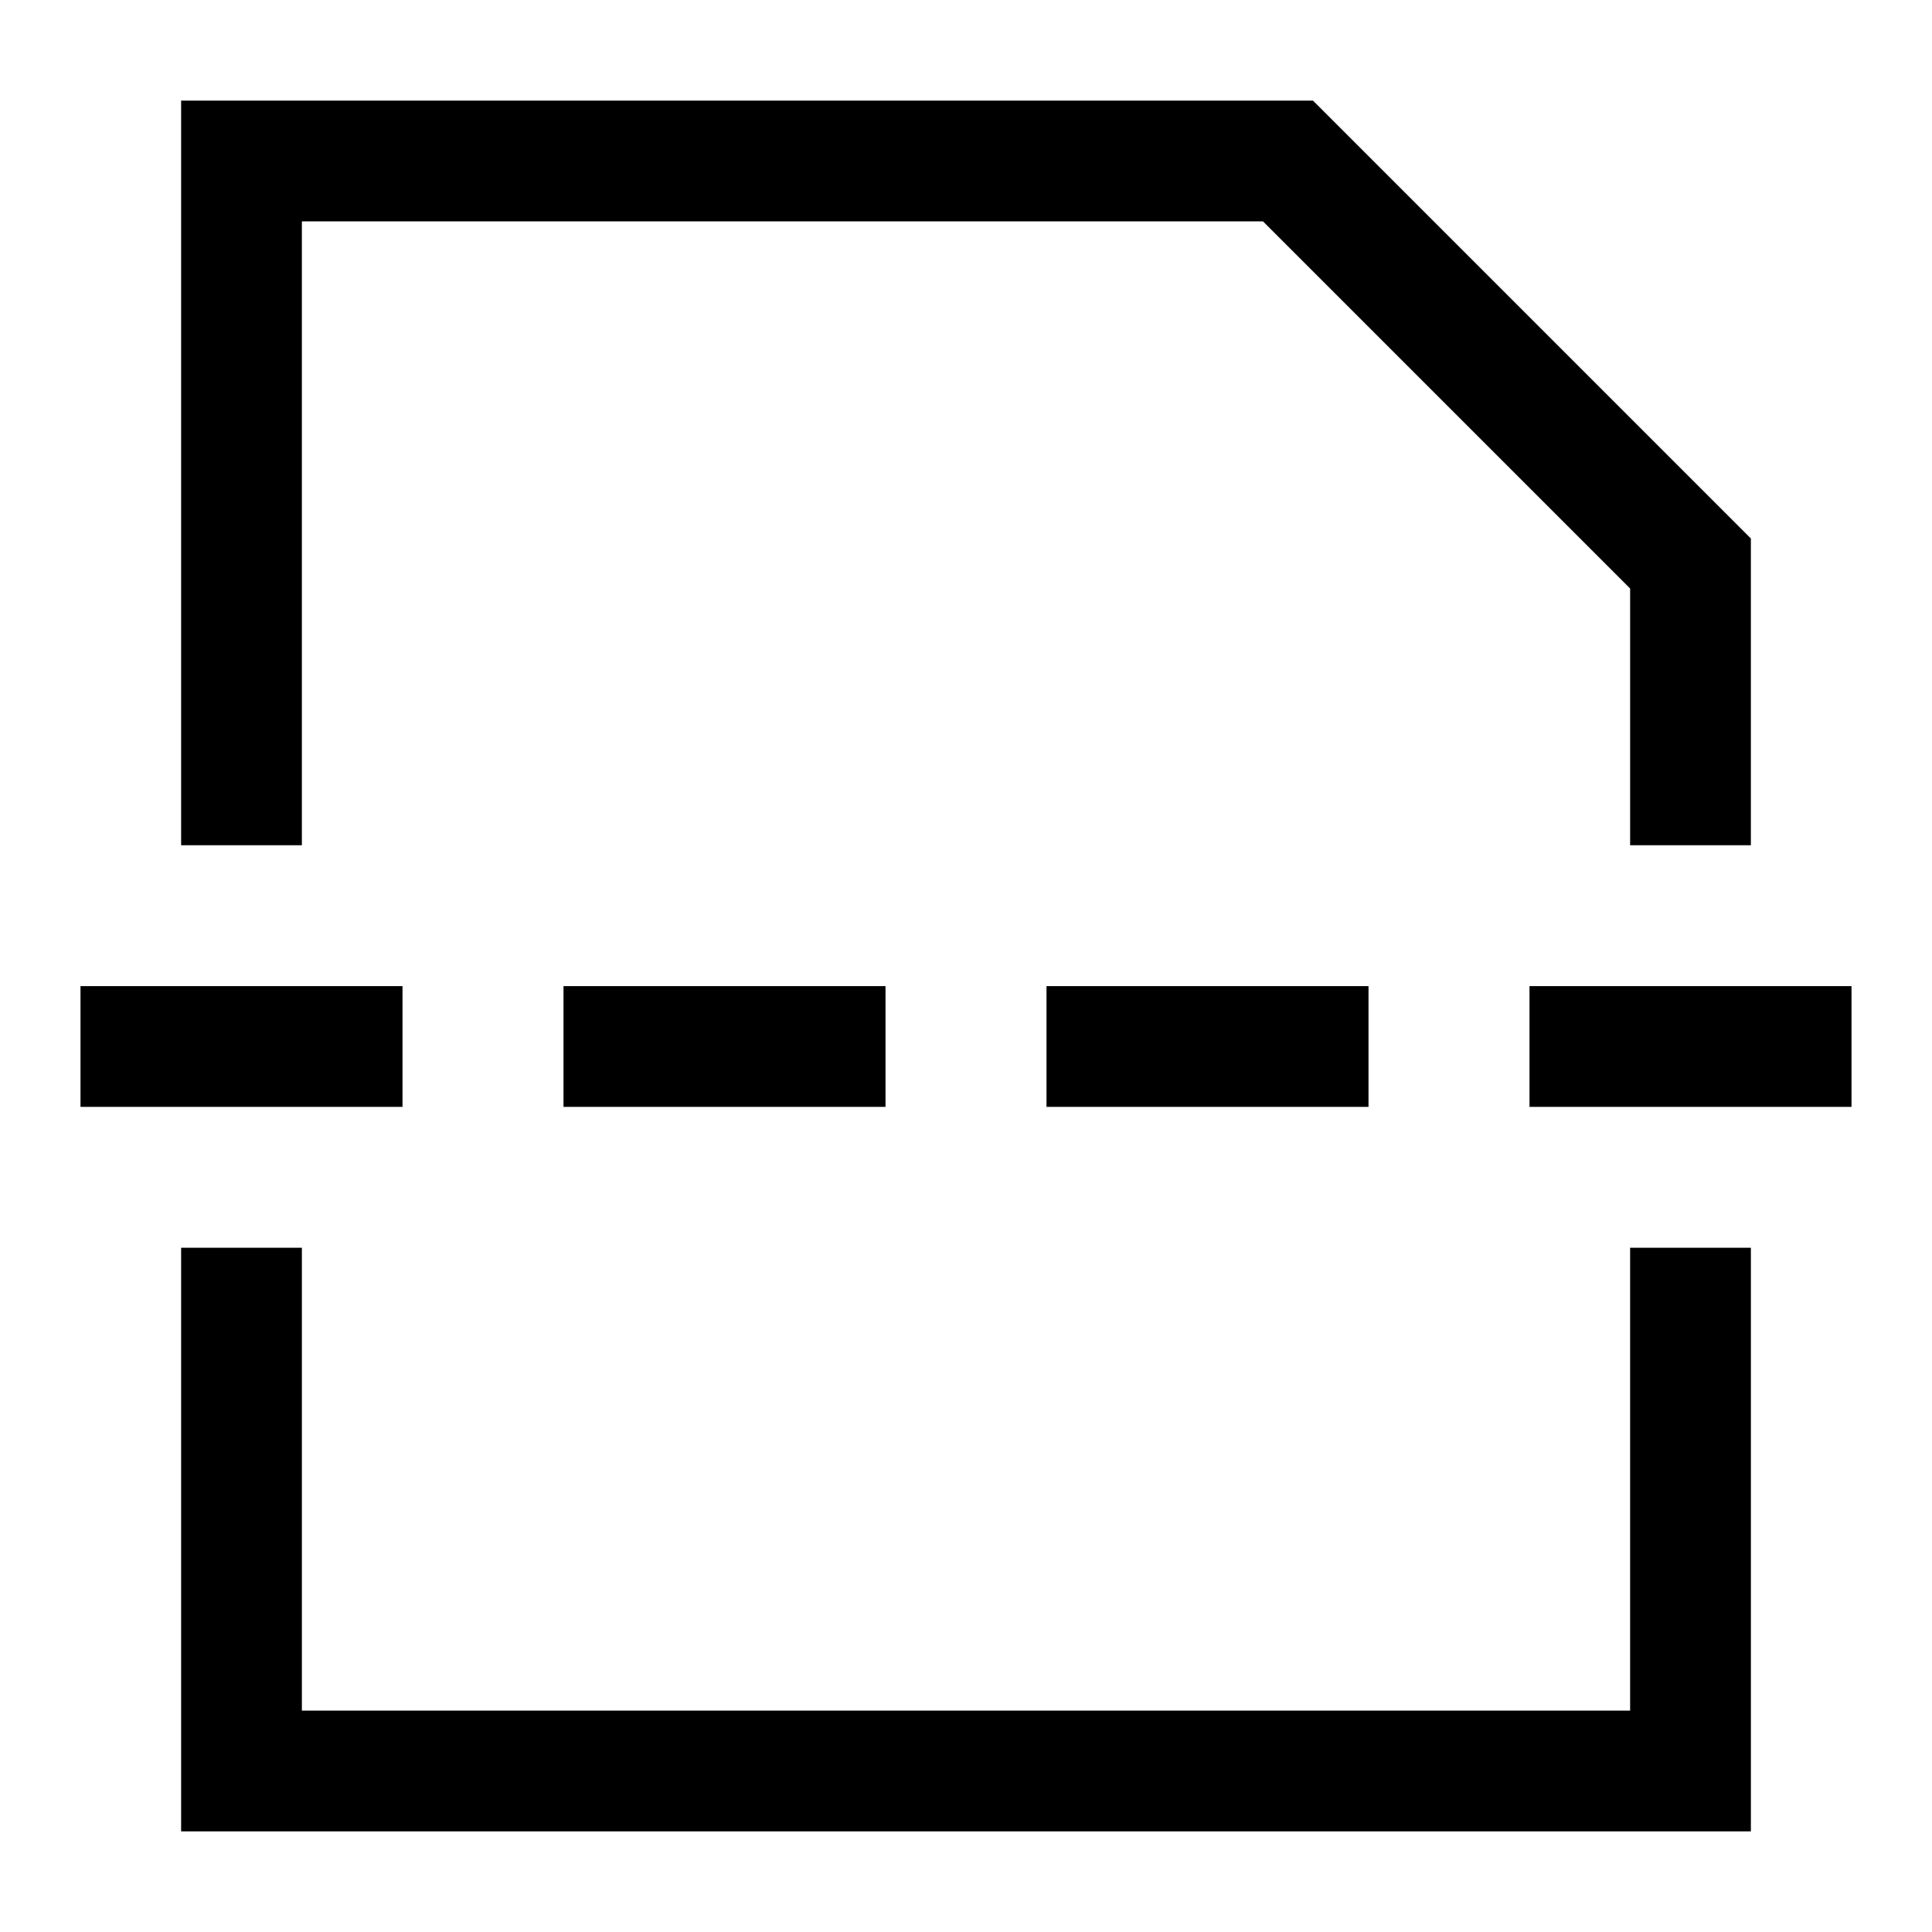 <svg xmlns="http://www.w3.org/2000/svg" fill="none" viewBox="0 0 24 24" id="Page-Break--Streamline-Sharp">
  <desc>
    Page Break Streamline Icon: https://streamlinehq.com
  </desc>
  <g id="page-break">
    <path id="Rectangle 842" stroke="#000000" d="M21 10.5V7l-5 -5H3v8.5" stroke-width="1.5"></path>
    <path id="Rectangle 843" stroke="#000000" d="M3 15.5V22h18v-6.5" stroke-width="1.5"></path>
    <path id="Vector 1901" stroke="#000000" d="M1 13h4" stroke-width="1.5"></path>
    <path id="Vector 1902" stroke="#000000" d="M7 13h4" stroke-width="1.5"></path>
    <path id="Vector 1903" stroke="#000000" d="M13 13h4" stroke-width="1.5"></path>
    <path id="Vector 1904" stroke="#000000" d="M19 13h4" stroke-width="1.5"></path>
  </g>
</svg>